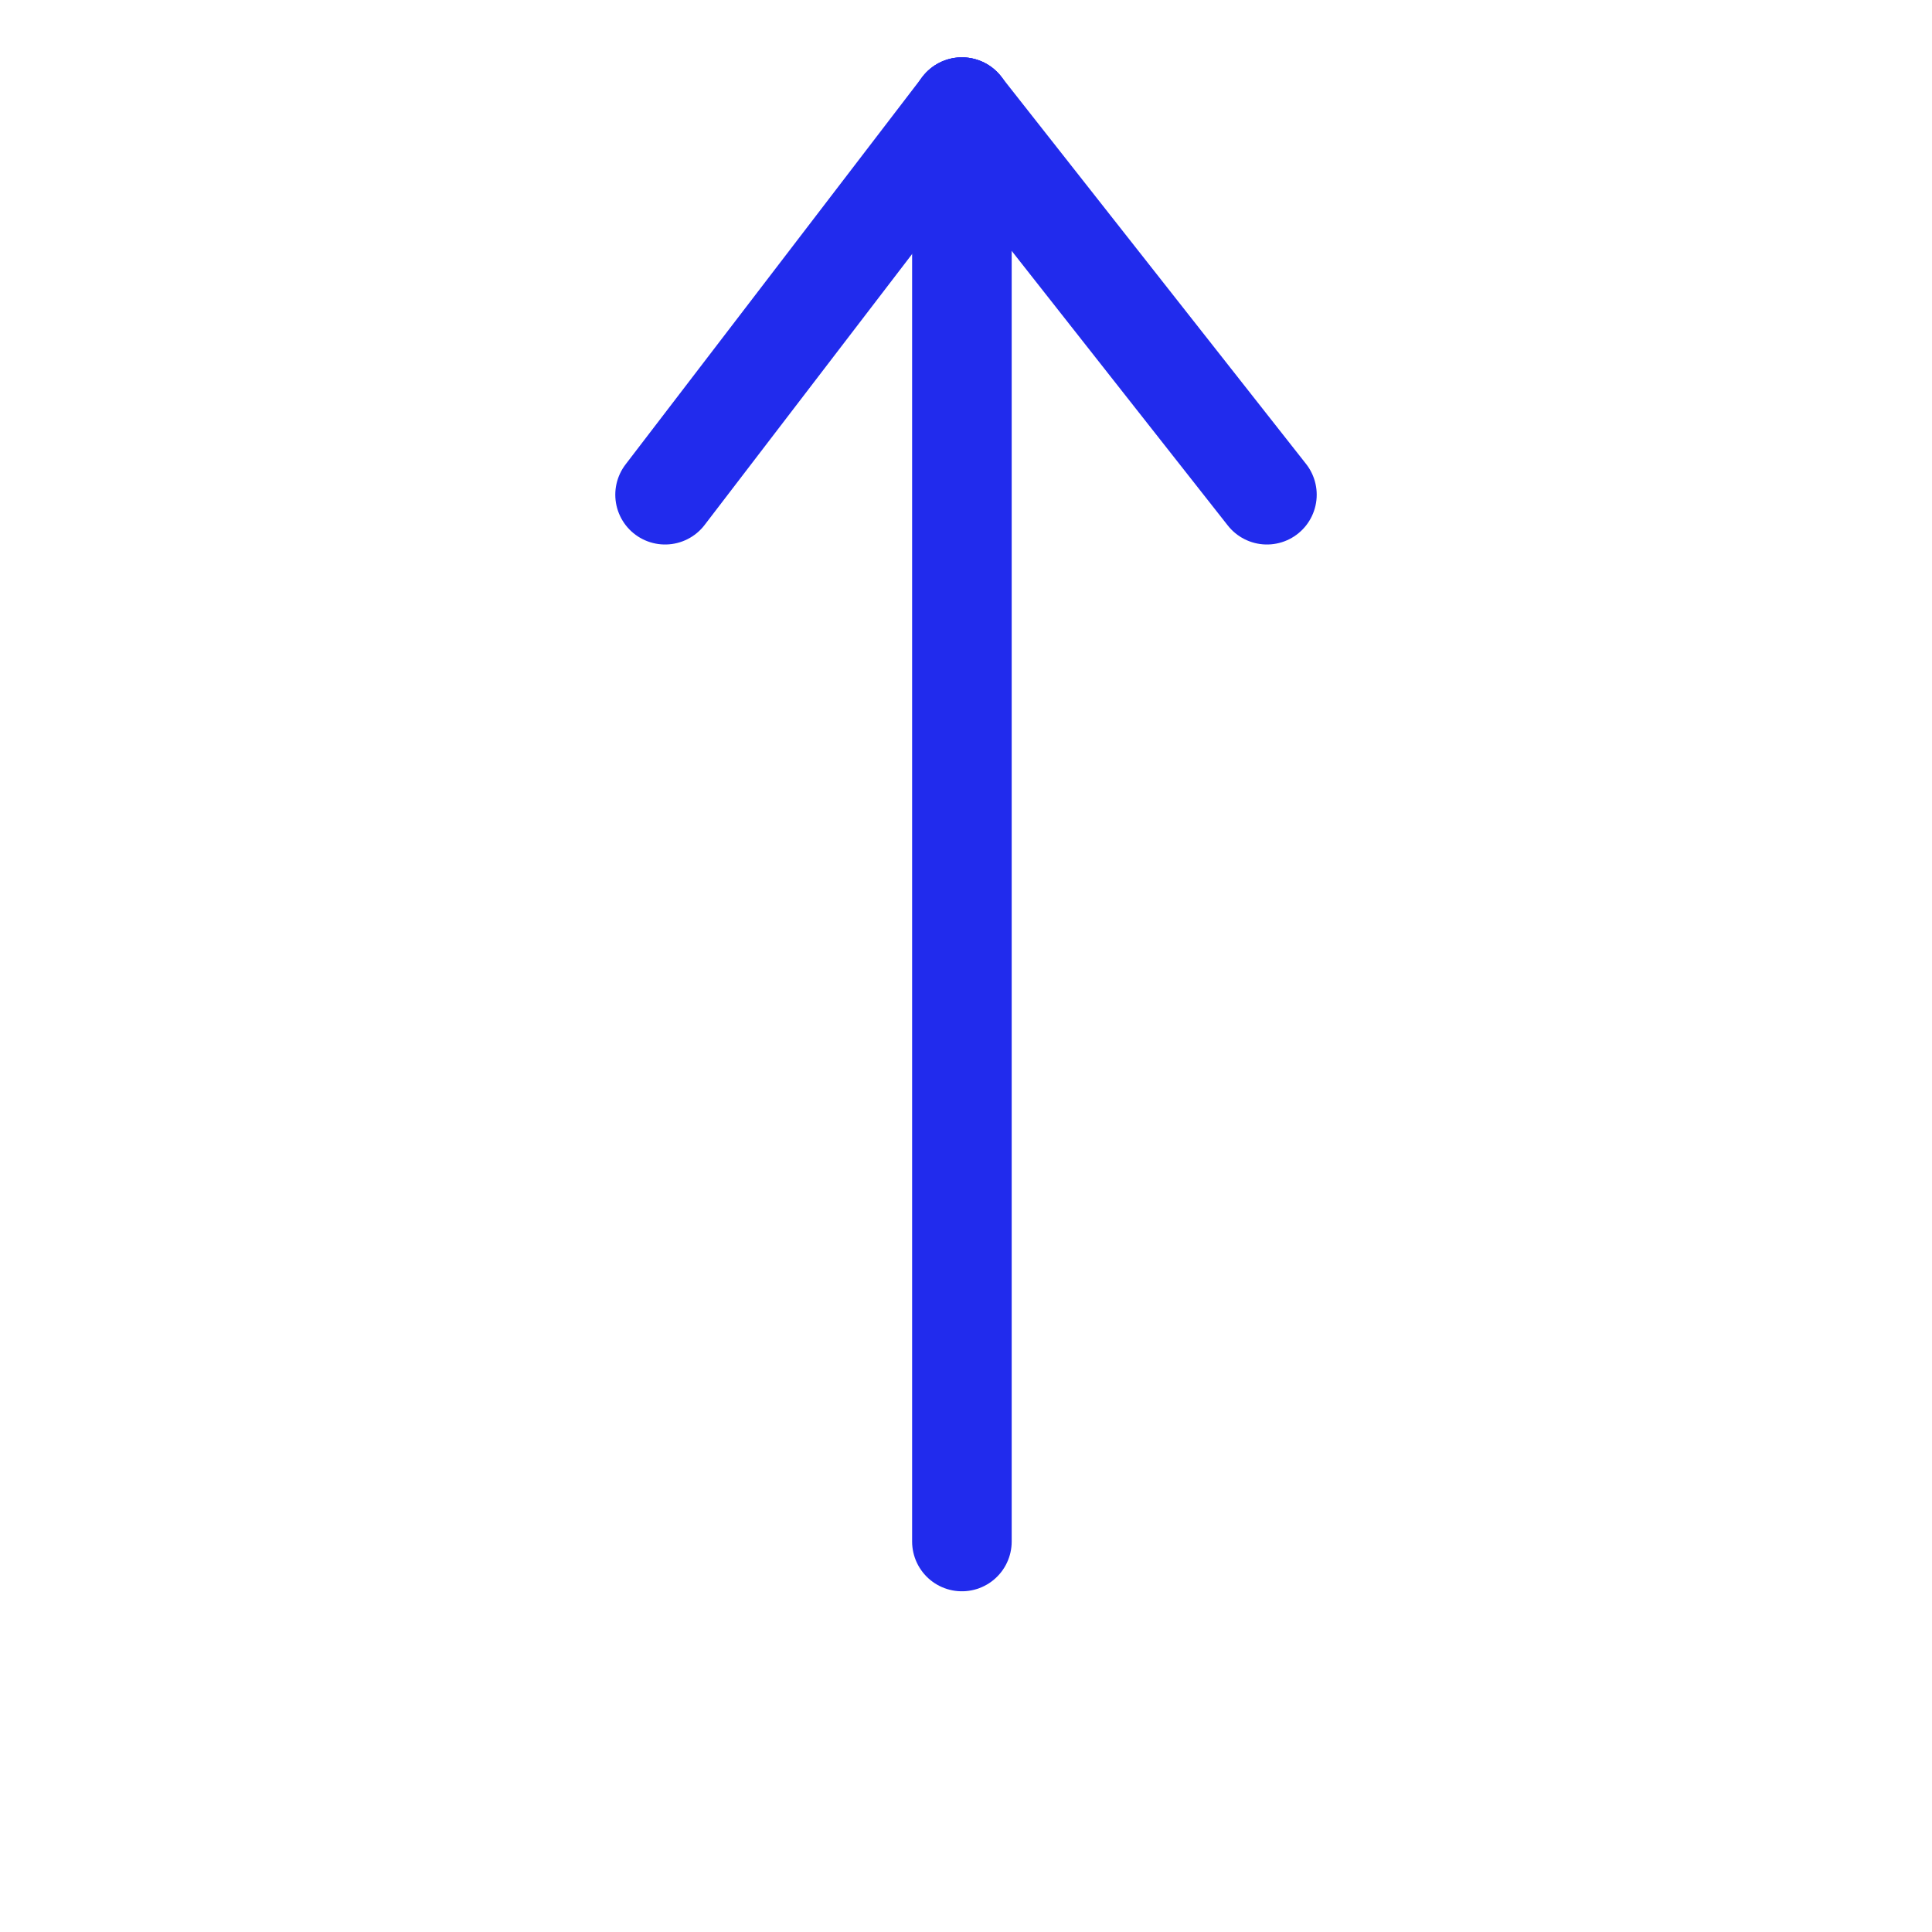 <?xml version="1.0" encoding="utf-8"?>
<!-- Generator: Adobe Illustrator 25.2.1, SVG Export Plug-In . SVG Version: 6.00 Build 0)  -->
<svg version="1.1" id="Layer_1" xmlns="http://www.w3.org/2000/svg" xmlns:xlink="http://www.w3.org/1999/xlink" x="0px" y="0px"
    viewBox="0 0 330 330" style="enable-background:new 0 0 330 330;" xml:space="preserve">
<style type="text/css">
   .st0{display:none;}
   .st1{fill:none;stroke:#212BED;stroke-width:17.008;stroke-linecap:round;stroke-miterlimit:10;}
</style>
<path id="XMLID_28_" class="st0" d="M180,315V51.2l49.4,49.4c5.9,5.9,15.4,5.9,21.2,0c5.9-5.9,5.9-15.4,0-21.2l-75-75
   c-5.9-5.9-15.4-5.9-21.2,0l-75,75C76.5,82.3,75,86.2,75,90s1.5,7.7,4.4,10.6c5.9,5.9,15.4,5.9,21.2,0L150,51.2V315
   c0,8.3,6.7,15,15,15S180,323.3,180,315z"
    style="fill:#212BED;"/>
<g id="XMLID_1_">
   <g>
   </g>
   <g>
      <polyline class="st1" points="113.6,84.5 164.3,18.3 164.3,18.3       "/>
      <polyline class="st1" points="216.4,84.5 164.3,18.3 164.3,18.3       "/>
   </g>
</g>
<line class="st1" x1="164.3" y1="263.3" x2="164.3" y2="18.3"/>
</svg>